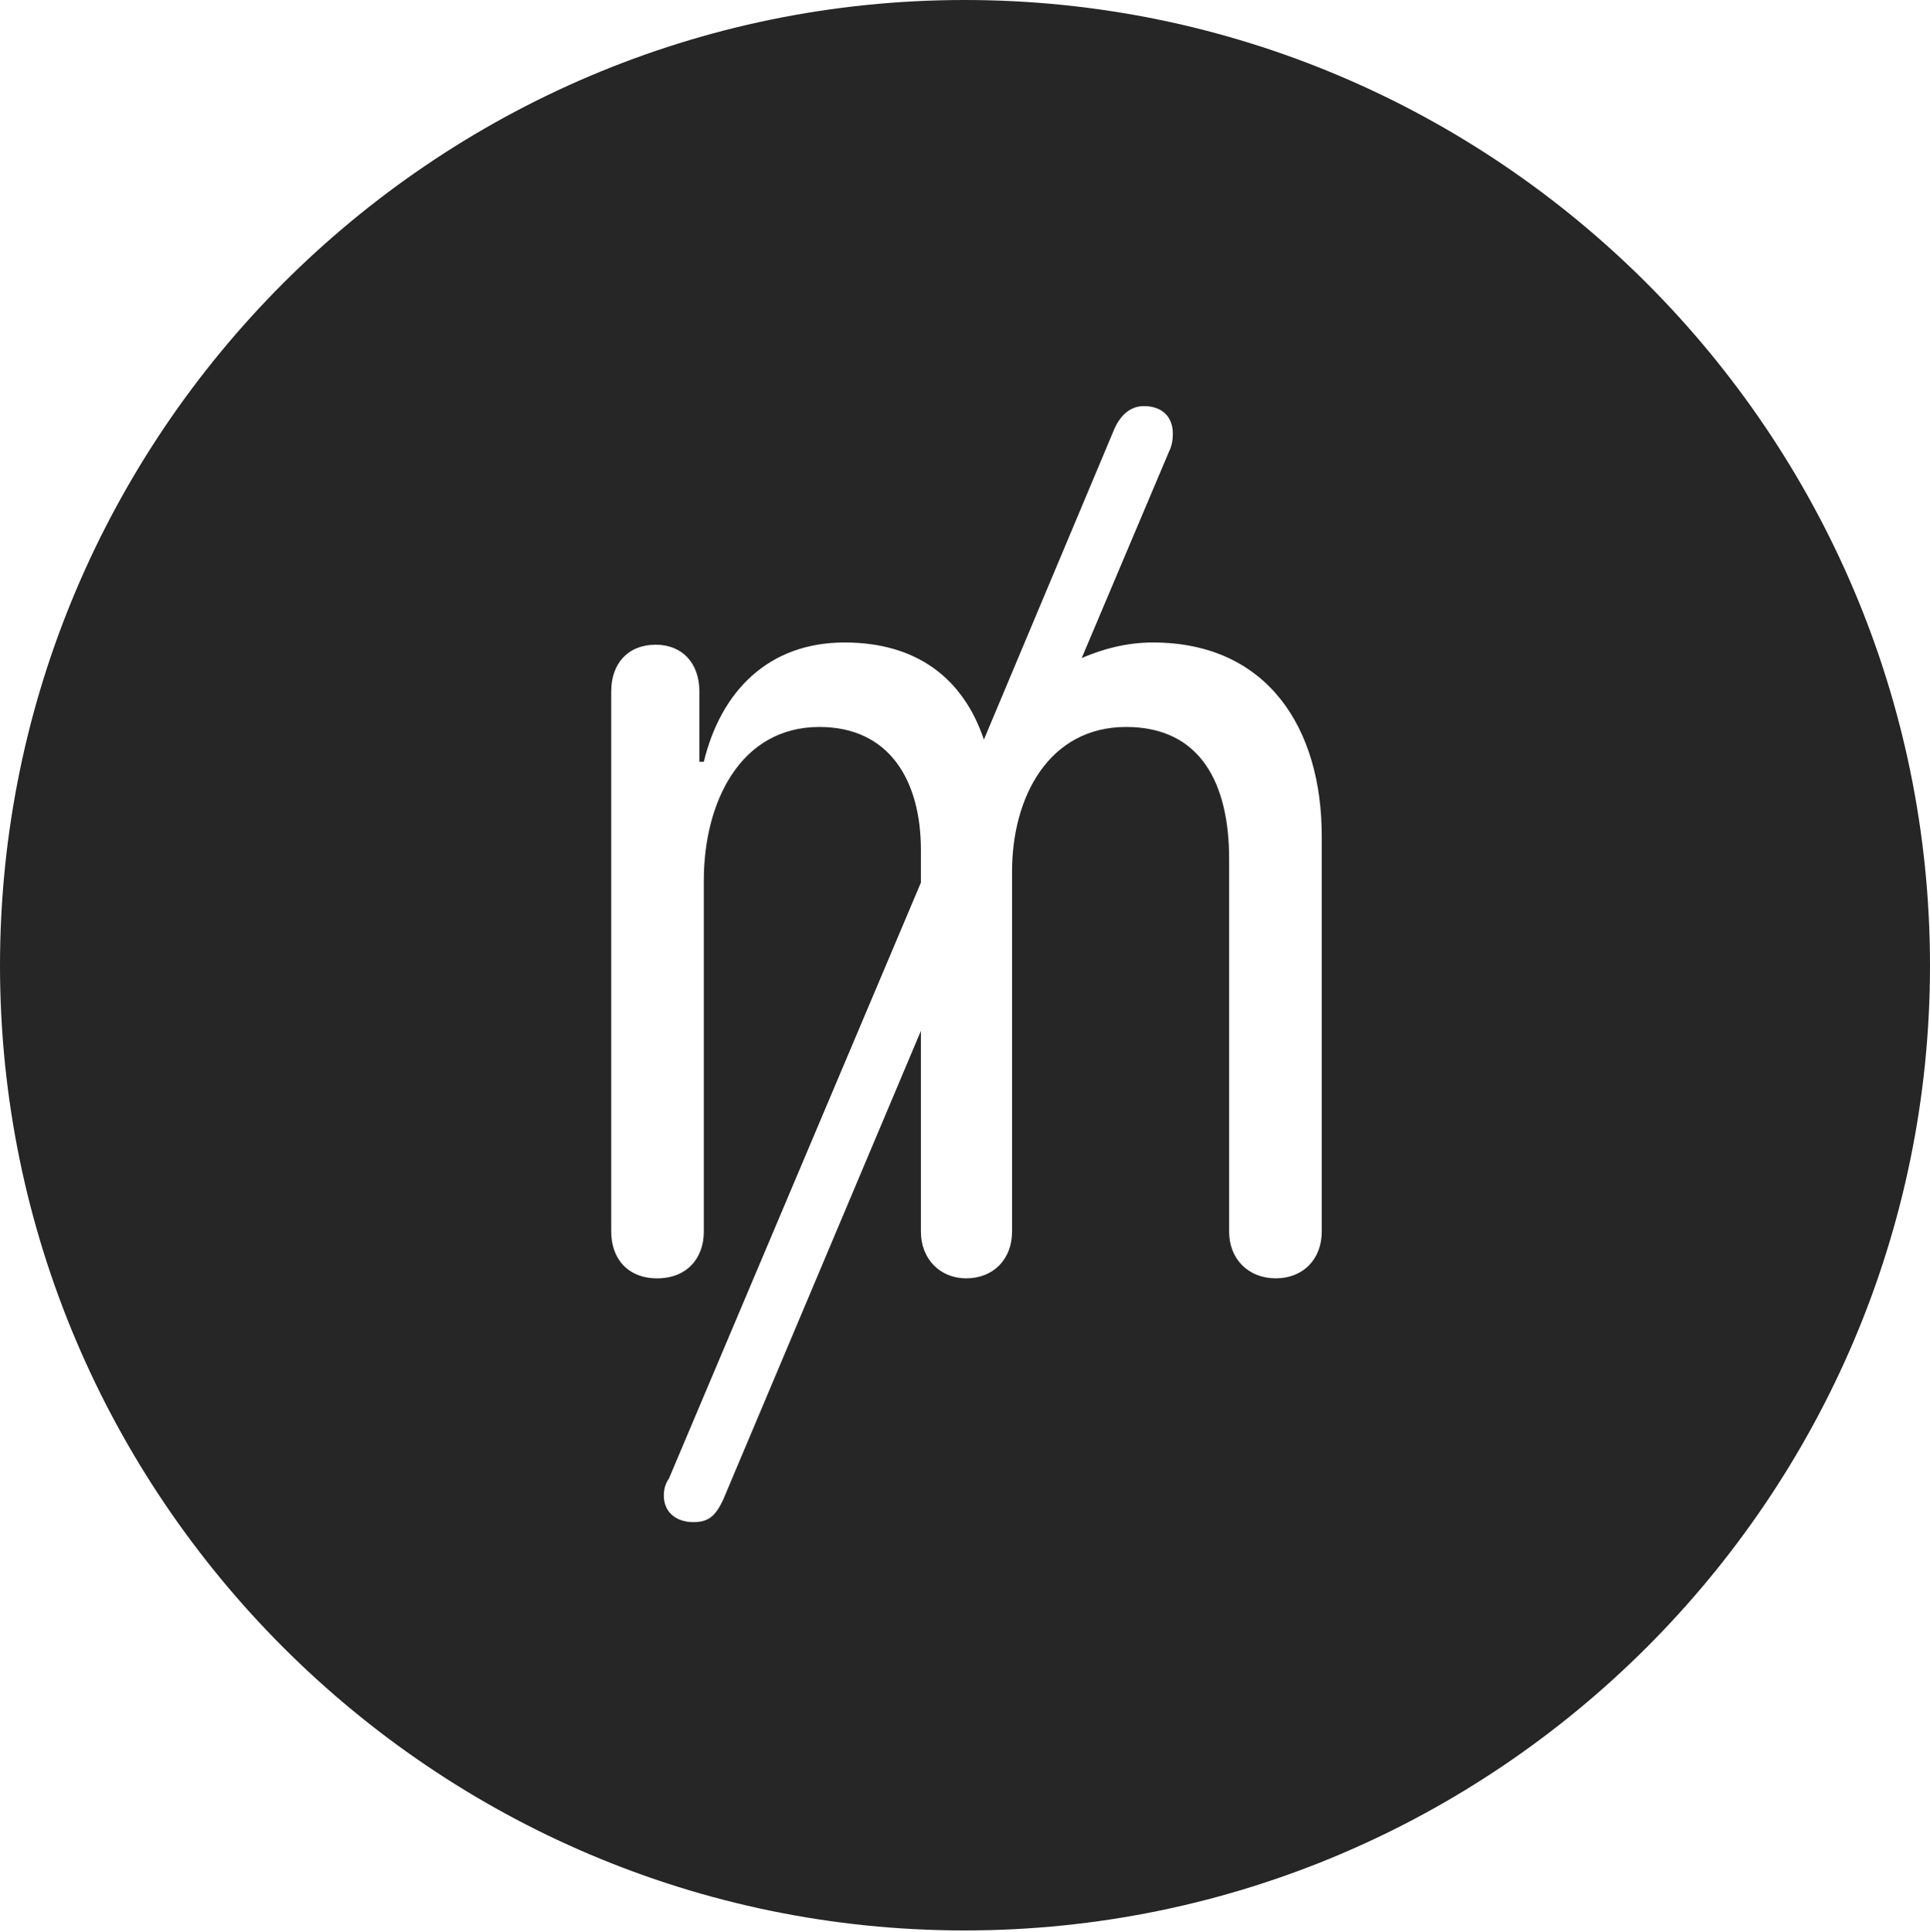 <?xml version="1.0" encoding="UTF-8"?>
<!--Generator: Apple Native CoreSVG 326-->
<!DOCTYPE svg
PUBLIC "-//W3C//DTD SVG 1.1//EN"
       "http://www.w3.org/Graphics/SVG/1.1/DTD/svg11.dtd">
<svg version="1.1" xmlns="http://www.w3.org/2000/svg" xmlns:xlink="http://www.w3.org/1999/xlink" viewBox="0 0 651.25 651.75">
 <g>
  <rect height="651.75" opacity="0" width="651.25" x="0" y="0"/>
  <path d="M651.25 325.75C651.25 505 505 651.25 325.5 651.25C146.25 651.25 0 505 0 325.75C0 146.25 146.25 0 325.5 0C505 0 651.25 146.25 651.25 325.75ZM376 144.75L332 249.5C325 228.75 309.25 216.75 285 216.75C259.25 216.75 243.25 233.25 237.5 257L236 257L236 233.25C236 223.75 230.25 217.5 221.25 217.5C212 217.5 206.25 223.75 206.25 233.25L206.25 415.5C206.25 424.5 211.75 431.25 221.75 431.25C231.75 431.25 237.5 424.5 237.5 415.5L237.5 297C237.5 270.75 249.75 245.25 276.5 245.25C300.25 245.25 310.75 263.5 310.75 286.75L310.75 297.75L225.75 498.75C224.5 500.5 224 502.5 224 504.5C224 510.25 228.25 513.5 234 513.5C239.25 513.5 241.5 511.25 244 506L310.75 347.75L310.75 415.5C310.75 424.75 317.25 431.25 326 431.25C335.25 431.25 341.5 424.75 341.5 415.5L341.5 294C341.5 268.75 354 245.25 380 245.25C405.25 245.25 414.75 264.5 414.75 289.75L414.75 415.5C414.75 424.75 421.25 431.25 430.5 431.25C439.75 431.25 446 424.75 446 415.5L446 282C446 245.75 427.75 216.75 389 216.75C380 216.75 372 219 365 222L394.5 152.25C395.5 150.25 395.75 148.25 395.75 146.25C395.75 140.5 392 137 386 137C381.25 137 378 140.25 376 144.75Z" fill="black" fill-opacity="0.85"/>
 </g>
</svg>

